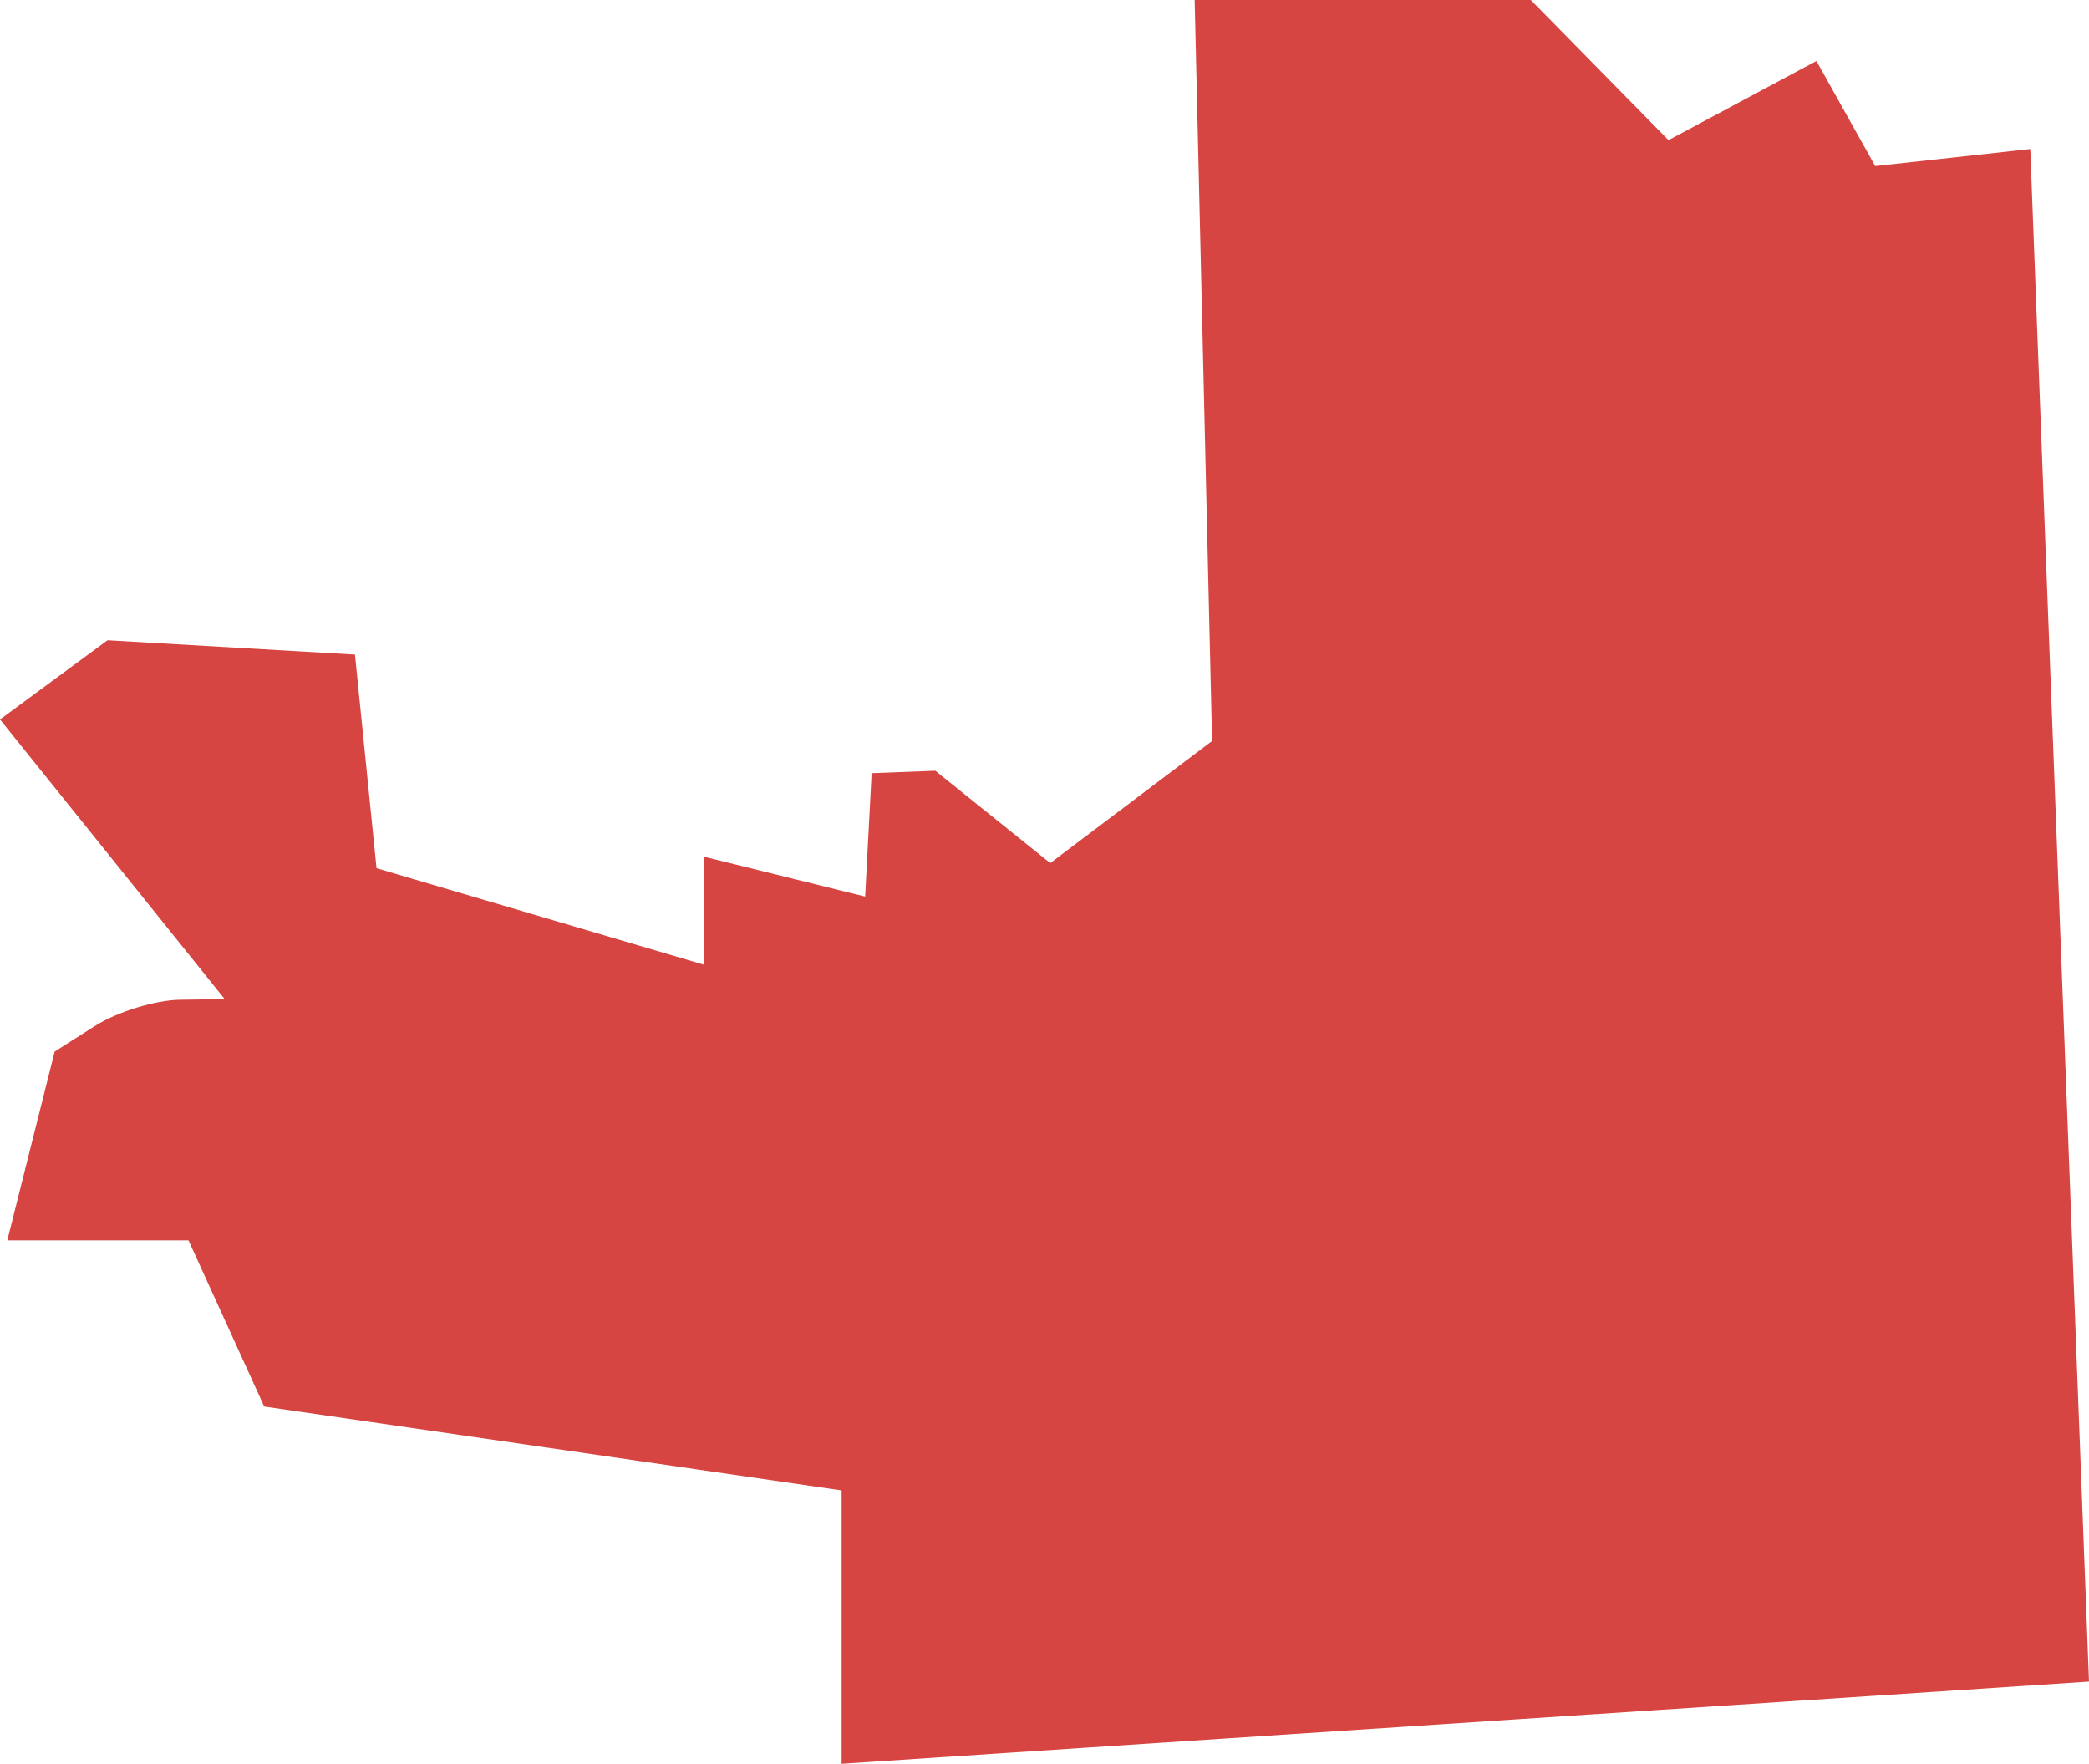 <?xml version="1.0" encoding="UTF-8" standalone="no"?>
<svg
   xmlns:dc="http://purl.org/dc/elements/1.1/"
   xmlns:cc="http://creativecommons.org/ns#"
   xmlns:rdf="http://www.w3.org/1999/02/22-rdf-syntax-ns#"
   xmlns:svg="http://www.w3.org/2000/svg"
   xmlns="http://www.w3.org/2000/svg"
   xmlns:sodipodi="http://sodipodi.sourceforge.net/DTD/sodipodi-0.dtd"
   xmlns:inkscape="http://www.inkscape.org/namespaces/inkscape"
   version="1.0"
   width="34.387"
   height="29.033"
   id="svg2"
   sodipodi:docname="KS_3.svg"
   inkscape:version="0.92.2 5c3e80d, 2017-08-06">
  <defs
     id="defs22" />
  <sodipodi:namedview
     pagecolor="#ffffff"
     bordercolor="#666666"
     borderopacity="1"
     objecttolerance="10"
     gridtolerance="10"
     guidetolerance="10"
     inkscape:pageopacity="0"
     inkscape:pageshadow="2"
     inkscape:window-width="640"
     inkscape:window-height="480"
     id="namedview20"
     showgrid="false"
     inkscape:zoom="0.12542268"
     inkscape:cx="-89.126054"
     inkscape:cy="-26.145719"
     inkscape:window-x="0"
     inkscape:window-y="0"
     inkscape:window-maximized="0"
     inkscape:current-layer="svg2" />
  <path
     d="M 13.854,29.033 V 24.533 L 4.349,23.152 3.103,20.417 H 0.12 l 0.78,-3.108 0.664,-0.422 c 0.365,-0.232 0.995,-0.426 1.4,-0.431 L 3.699,16.446 0,11.843 l 1.77,-1.304 4.073,0.236 0.355,3.516 5.388,1.588 v -1.778 l 2.655,0.657 0.107,-2.031 1.048,-0.04 1.892,1.52 2.664,-2.01 -0.287,-12.198 h 5.532 l 2.268,2.308 2.435,-1.303 0.968,1.73 2.552,-0.281 0.967,25.227 z"
     style="fill:#D64541;fill-opacity:1"
     id="KS_3"
     inkscape:connector-curvature="0" />
</svg>
